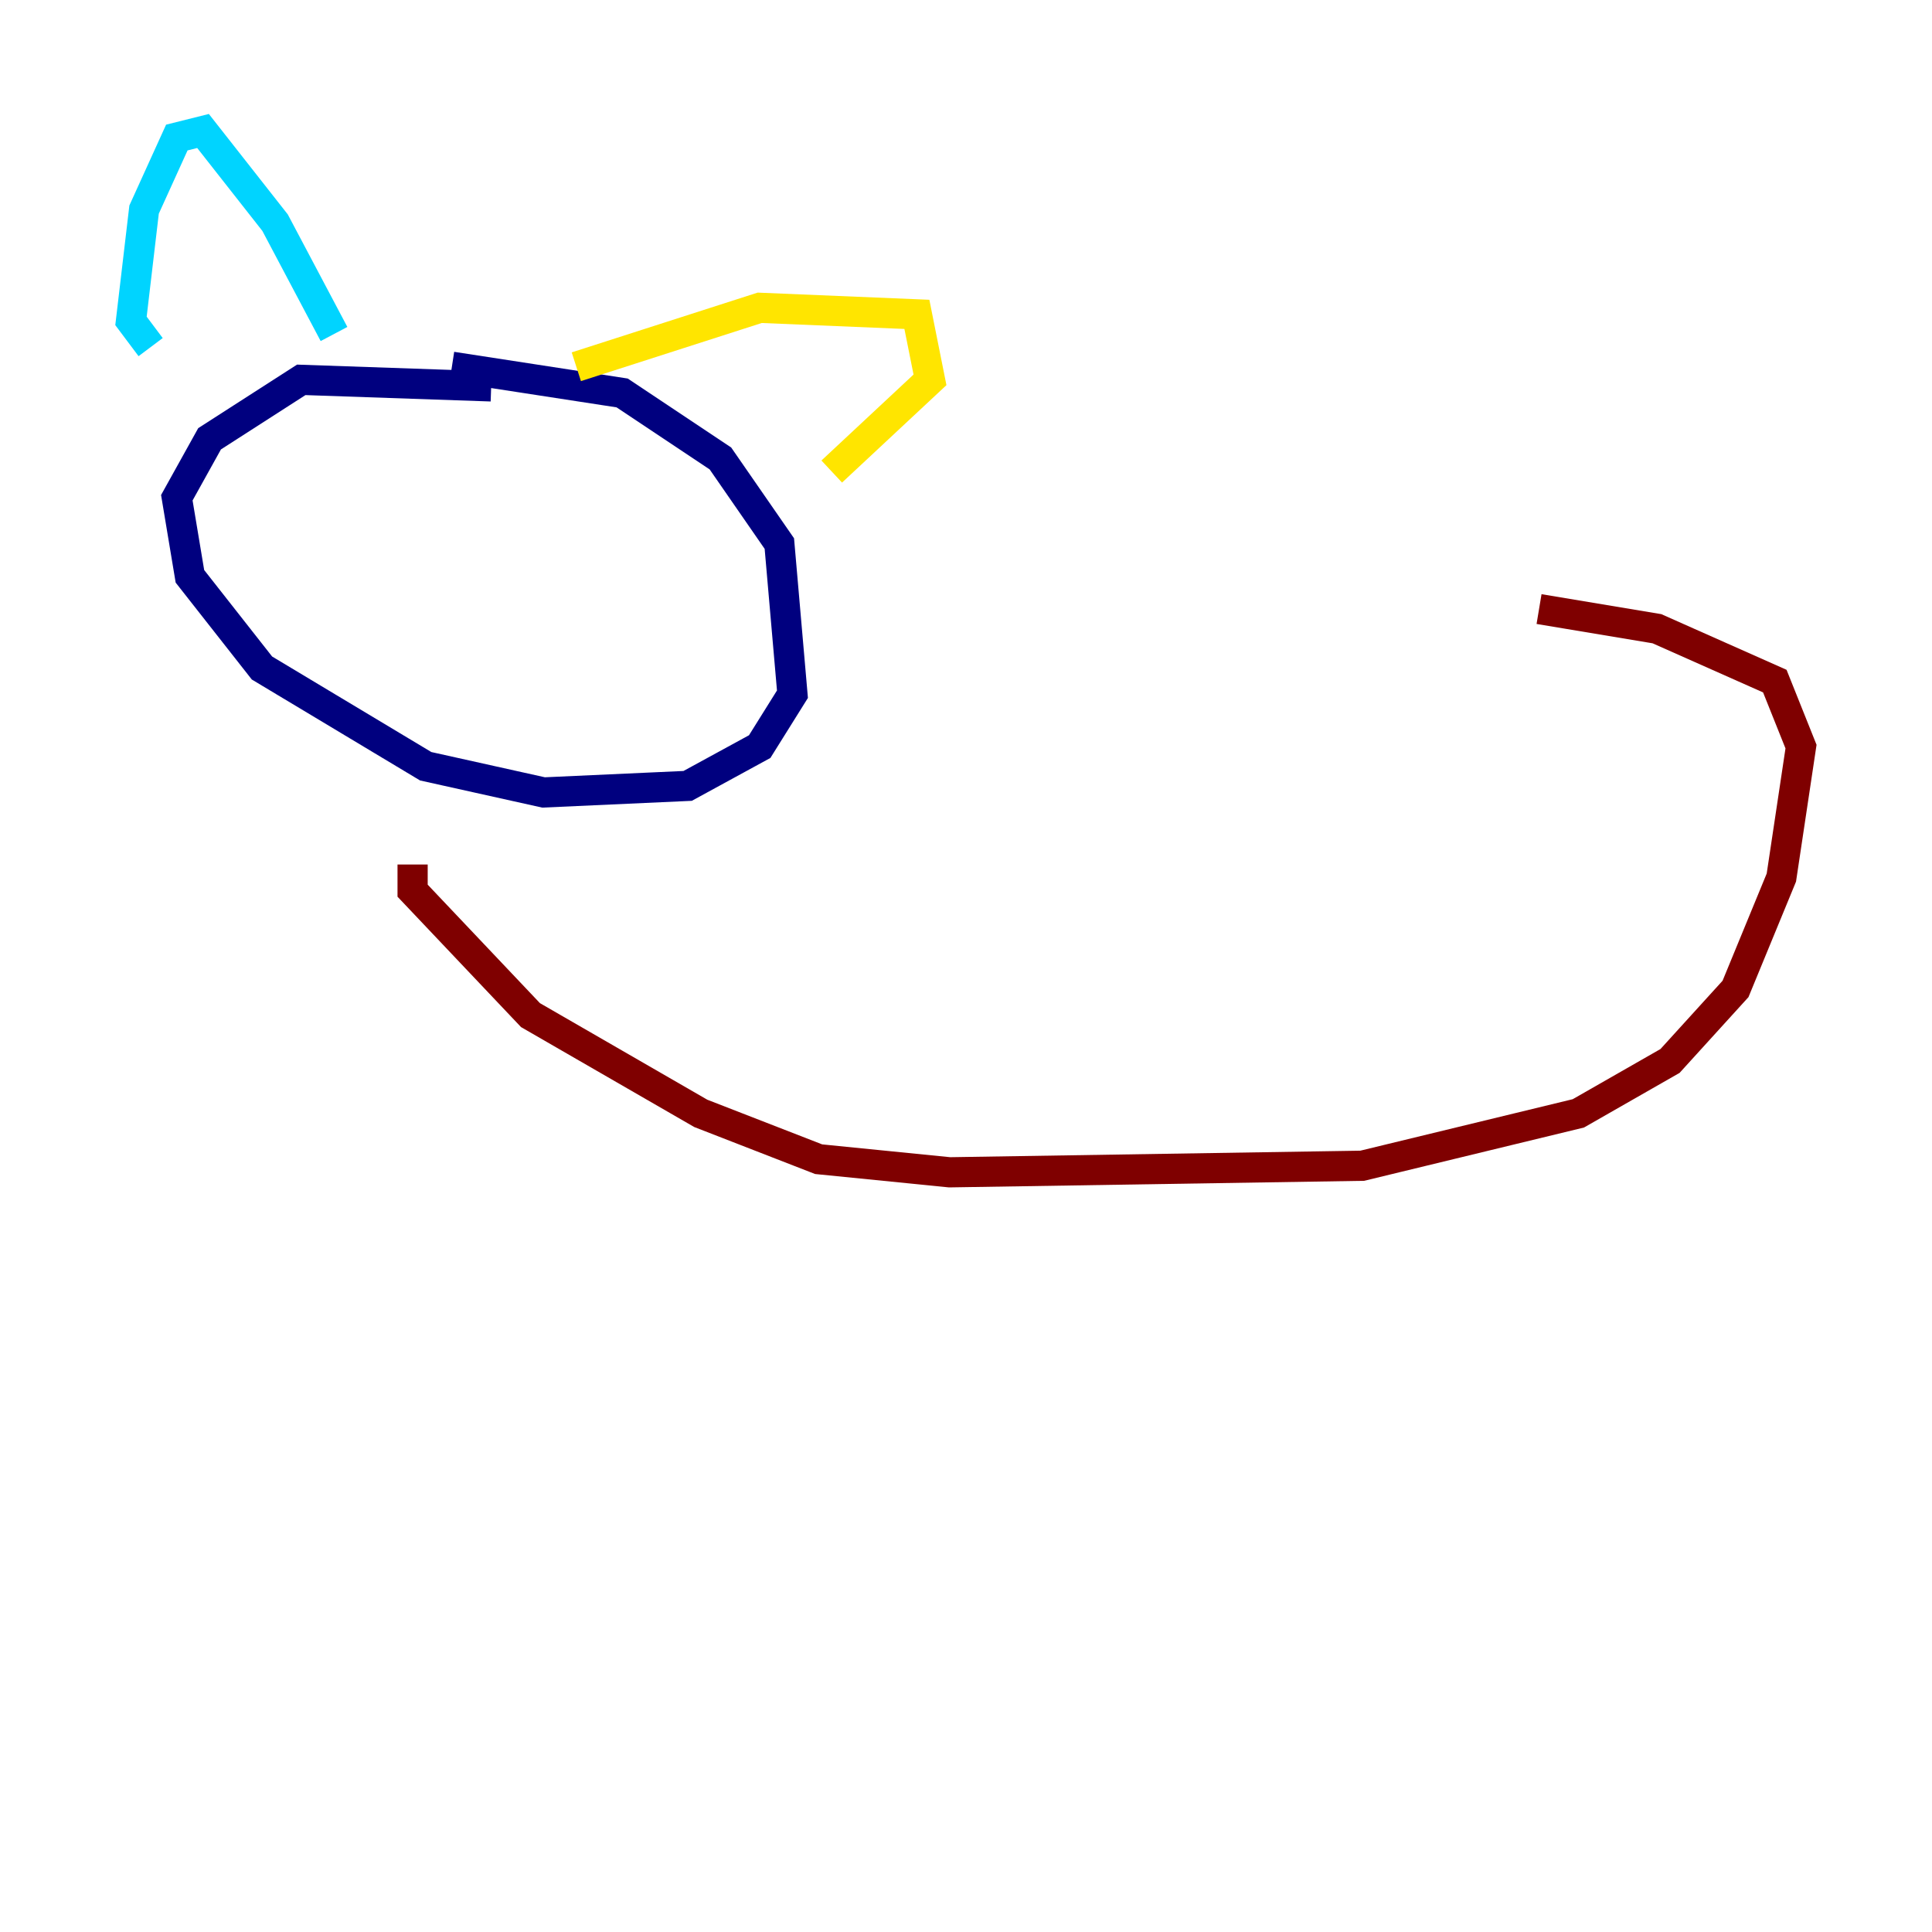 <?xml version="1.0" encoding="utf-8" ?>
<svg baseProfile="tiny" height="128" version="1.2" viewBox="0,0,128,128" width="128" xmlns="http://www.w3.org/2000/svg" xmlns:ev="http://www.w3.org/2001/xml-events" xmlns:xlink="http://www.w3.org/1999/xlink"><defs /><polyline fill="none" points="32.542,25.6 19.959,25.166 13.885,29.071 11.715,32.976 12.583,38.183 17.356,44.258 28.203,50.766 36.014,52.502 45.559,52.068 50.332,49.464 52.502,45.993 51.634,36.014 47.729,30.373 41.22,26.034 29.939,24.298" stroke="#00007f" stroke-width="2" /><polyline fill="none" points="22.129,22.129 18.224,14.752 13.451,8.678 11.715,9.112 9.546,13.885 8.678,21.261 9.98,22.997" stroke="#00d4ff" stroke-width="2" /><polyline fill="none" points="38.183,24.298 50.332,20.393 60.746,20.827 61.614,25.166 55.105,31.241" stroke="#ffe500" stroke-width="2" /><polyline fill="none" points="27.336,57.275 27.336,59.01 35.146,67.254 46.427,73.763 54.237,76.8 62.915,77.668 90.251,77.234 104.57,73.763 110.644,70.291 114.983,65.519 118.02,58.142 119.322,49.464 117.586,45.125 109.776,41.654 101.966,40.352" stroke="#7f0000" stroke-width="2" /></svg>